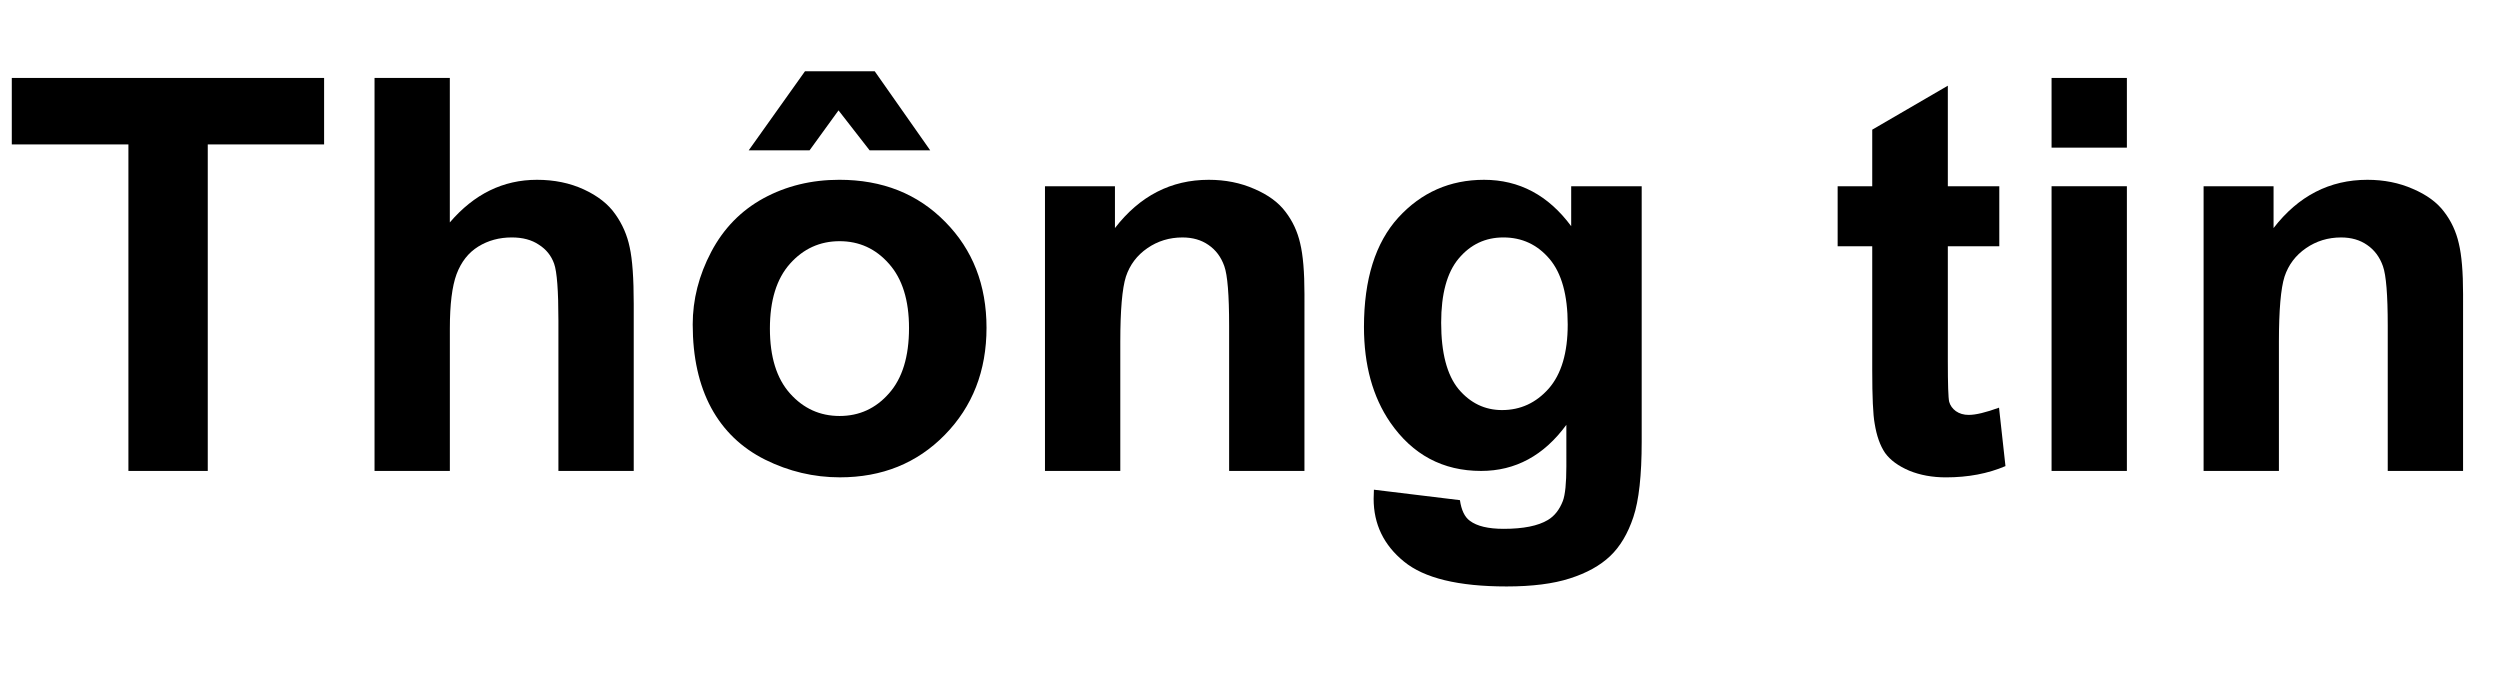 <?xml version="1.0" encoding="UTF-8" standalone="no"?>
<svg
   xmlns:dc="http://purl.org/dc/elements/1.1/"
   xmlns:cc="http://creativecommons.org/ns#"
   xmlns:rdf="http://www.w3.org/1999/02/22-rdf-syntax-ns#"
   xmlns:svg="http://www.w3.org/2000/svg"
   xmlns="http://www.w3.org/2000/svg"
   xmlns:sodipodi="http://sodipodi.sourceforge.net/DTD/sodipodi-0.dtd"
   xmlns:inkscape="http://www.inkscape.org/namespaces/inkscape"
   id="Layer_1"
   data-name="Layer 1"
   viewBox="0 0 163.93 44.44"
   version="1.1"
   sodipodi:docname="info.svg">
  <sodipodi:namedview
     pagecolor="#ffffff"
     bordercolor="#666666"
     borderopacity="1"
     objecttolerance="10"
     gridtolerance="10"
     guidetolerance="10"
     inkscape:pageopacity="0"
     inkscape:pageshadow="2"
     inkscape:window-width="640"
     inkscape:window-height="480"
     id="namedview11" />
  <defs
     id="defs4">
    <style
       id="style2">.cls-1{font-size:36px;font-family:Arial-BoldMT, Arial;font-weight:700;}</style>
  </defs>
  <title
     id="title6">info</title>
  <g
     aria-label="Thông tin"
     transform="translate(0,30.88)"
     id="text8"
     style="font-weight:700;font-size:36px;font-family:Arial-BoldMT, Arial"
     class="cls-1">
    <path
       d="M 8.42,0 V -21.41 H 0.773 v -4.359 H 21.252 v 4.359 H 13.623 V 0 Z"
       style="font-weight:700;font-size:36px;font-family:Arial-BoldMT, Arial"
       id="path15" />
    <path
       d="m 29.496,-25.77 v 9.475 q 2.391,-2.795 5.713,-2.795 1.705,0 3.076,0.633 1.371,0.633 2.057,1.617 0.703,0.984 0.949,2.18 0.264,1.195 0.264,3.709 V 0 h -4.939 v -9.861 q 0,-2.936 -0.281,-3.727 -0.281,-0.791 -1.002,-1.248 -0.703,-0.475 -1.775,-0.475 -1.23,0 -2.197,0.598 -0.967,0.598 -1.424,1.811 -0.439,1.195 -0.439,3.551 V 0 h -4.939 v -25.77 z"
       style="font-weight:700;font-size:36px;font-family:Arial-BoldMT, Arial"
       id="path17" />
    <path
       d="m 45.422,-9.598 q 0,-2.461 1.213,-4.764 1.213,-2.303 3.428,-3.516 2.232,-1.213 4.975,-1.213 4.236,0 6.943,2.76 2.707,2.742 2.707,6.943 0,4.236 -2.742,7.031 -2.725,2.777 -6.873,2.777 -2.566,0 -4.904,-1.16 -2.32,-1.16 -3.533,-3.393 -1.213,-2.25 -1.213,-5.467 z m 5.062,0.264 q 0,2.777 1.318,4.254 1.318,1.477 3.252,1.477 1.934,0 3.234,-1.477 1.318,-1.477 1.318,-4.289 0,-2.742 -1.318,-4.219 -1.301,-1.477 -3.234,-1.477 -1.934,0 -3.252,1.477 -1.318,1.477 -1.318,4.254 z m -1.389,-11.689 3.691,-5.186 h 4.57 l 3.639,5.186 h -3.973 l -2.039,-2.619 -1.898,2.619 z"
       style="font-weight:700;font-size:36px;font-family:Arial-BoldMT, Arial"
       id="path19" />
    <path
       d="m 85.535,0 h -4.939 v -9.527 q 0,-3.023 -0.316,-3.902 -0.316,-0.896 -1.037,-1.389 -0.703,-0.492 -1.705,-0.492 -1.283,0 -2.303,0.703 -1.02,0.703 -1.406,1.863 -0.369,1.16 -0.369,4.289 V 0 h -4.939 v -18.668 h 4.588 v 2.742 q 2.443,-3.164 6.152,-3.164 1.635,0 2.988,0.598 1.354,0.58 2.039,1.494 0.703,0.914 0.967,2.074 0.281,1.16 0.281,3.322 z"
       style="font-weight:700;font-size:36px;font-family:Arial-BoldMT, Arial"
       id="path21" />
    <path
       d="m 90.088,1.23 5.643,0.686 q 0.141,0.984 0.65,1.354 0.703,0.527 2.215,0.527 1.934,0 2.9,-0.58 0.65,-0.387 0.984,-1.248 0.229,-0.615 0.229,-2.268 V -3.023 Q 100.494,0 97.119,0 93.357,0 91.16,-3.182 89.438,-5.695 89.438,-9.439 q 0,-4.693 2.25,-7.172 2.268,-2.479 5.625,-2.479 3.463,0 5.713,3.041 v -2.619 h 4.623 v 16.752 q 0,3.305 -0.545,4.939 -0.545,1.635 -1.529,2.566 -0.984,0.932 -2.637,1.459 -1.635,0.527 -4.148,0.527 -4.746,0 -6.732,-1.635 -1.986,-1.617 -1.986,-4.113 0,-0.246 0.018,-0.598 z M 94.5,-9.721 q 0,2.971 1.143,4.359 1.16,1.371 2.848,1.371 1.811,0 3.059,-1.406 1.248,-1.424 1.248,-4.201 0,-2.9 -1.195,-4.307 -1.195,-1.406 -3.023,-1.406 -1.775,0 -2.936,1.389 Q 94.5,-12.551 94.5,-9.721 Z"
       style="font-weight:700;font-size:36px;font-family:Arial-BoldMT, Arial"
       id="path23" />
    <path
       d="m 131.098,-18.668 v 3.938 h -3.375 v 7.523 q 0,2.285 0.088,2.672 0.105,0.369 0.439,0.615 0.352,0.246 0.844,0.246 0.686,0 1.986,-0.475 l 0.422,3.832 Q 129.779,0.422 127.6,0.422 q -1.336,0 -2.408,-0.439 -1.072,-0.457 -1.582,-1.16 -0.492,-0.721 -0.686,-1.934 -0.158,-0.861 -0.158,-3.48 v -8.139 h -2.268 v -3.938 h 2.268 v -3.709 l 4.957,-2.883 v 6.592 z"
       style="font-weight:700;font-size:36px;font-family:Arial-BoldMT, Arial"
       id="path25" />
    <path
       d="m 134.525,-21.199 v -4.57 h 4.939 v 4.57 z m 0,21.199 v -18.668 h 4.939 V 0 Z"
       style="font-weight:700;font-size:36px;font-family:Arial-BoldMT, Arial"
       id="path27" />
    <path
       d="m 161.508,0 h -4.939 v -9.527 q 0,-3.023 -0.316,-3.902 -0.316,-0.896 -1.037,-1.389 -0.703,-0.492 -1.705,-0.492 -1.283,0 -2.303,0.703 -1.02,0.703 -1.406,1.863 -0.369,1.16 -0.369,4.289 V 0 h -4.939 v -18.668 h 4.588 v 2.742 q 2.443,-3.164 6.152,-3.164 1.635,0 2.988,0.598 1.354,0.58 2.039,1.494 0.703,0.914 0.967,2.074 0.281,1.16 0.281,3.322 z"
       style="font-weight:700;font-size:36px;font-family:Arial-BoldMT, Arial"
       id="path29" />
  </g>
</svg>
